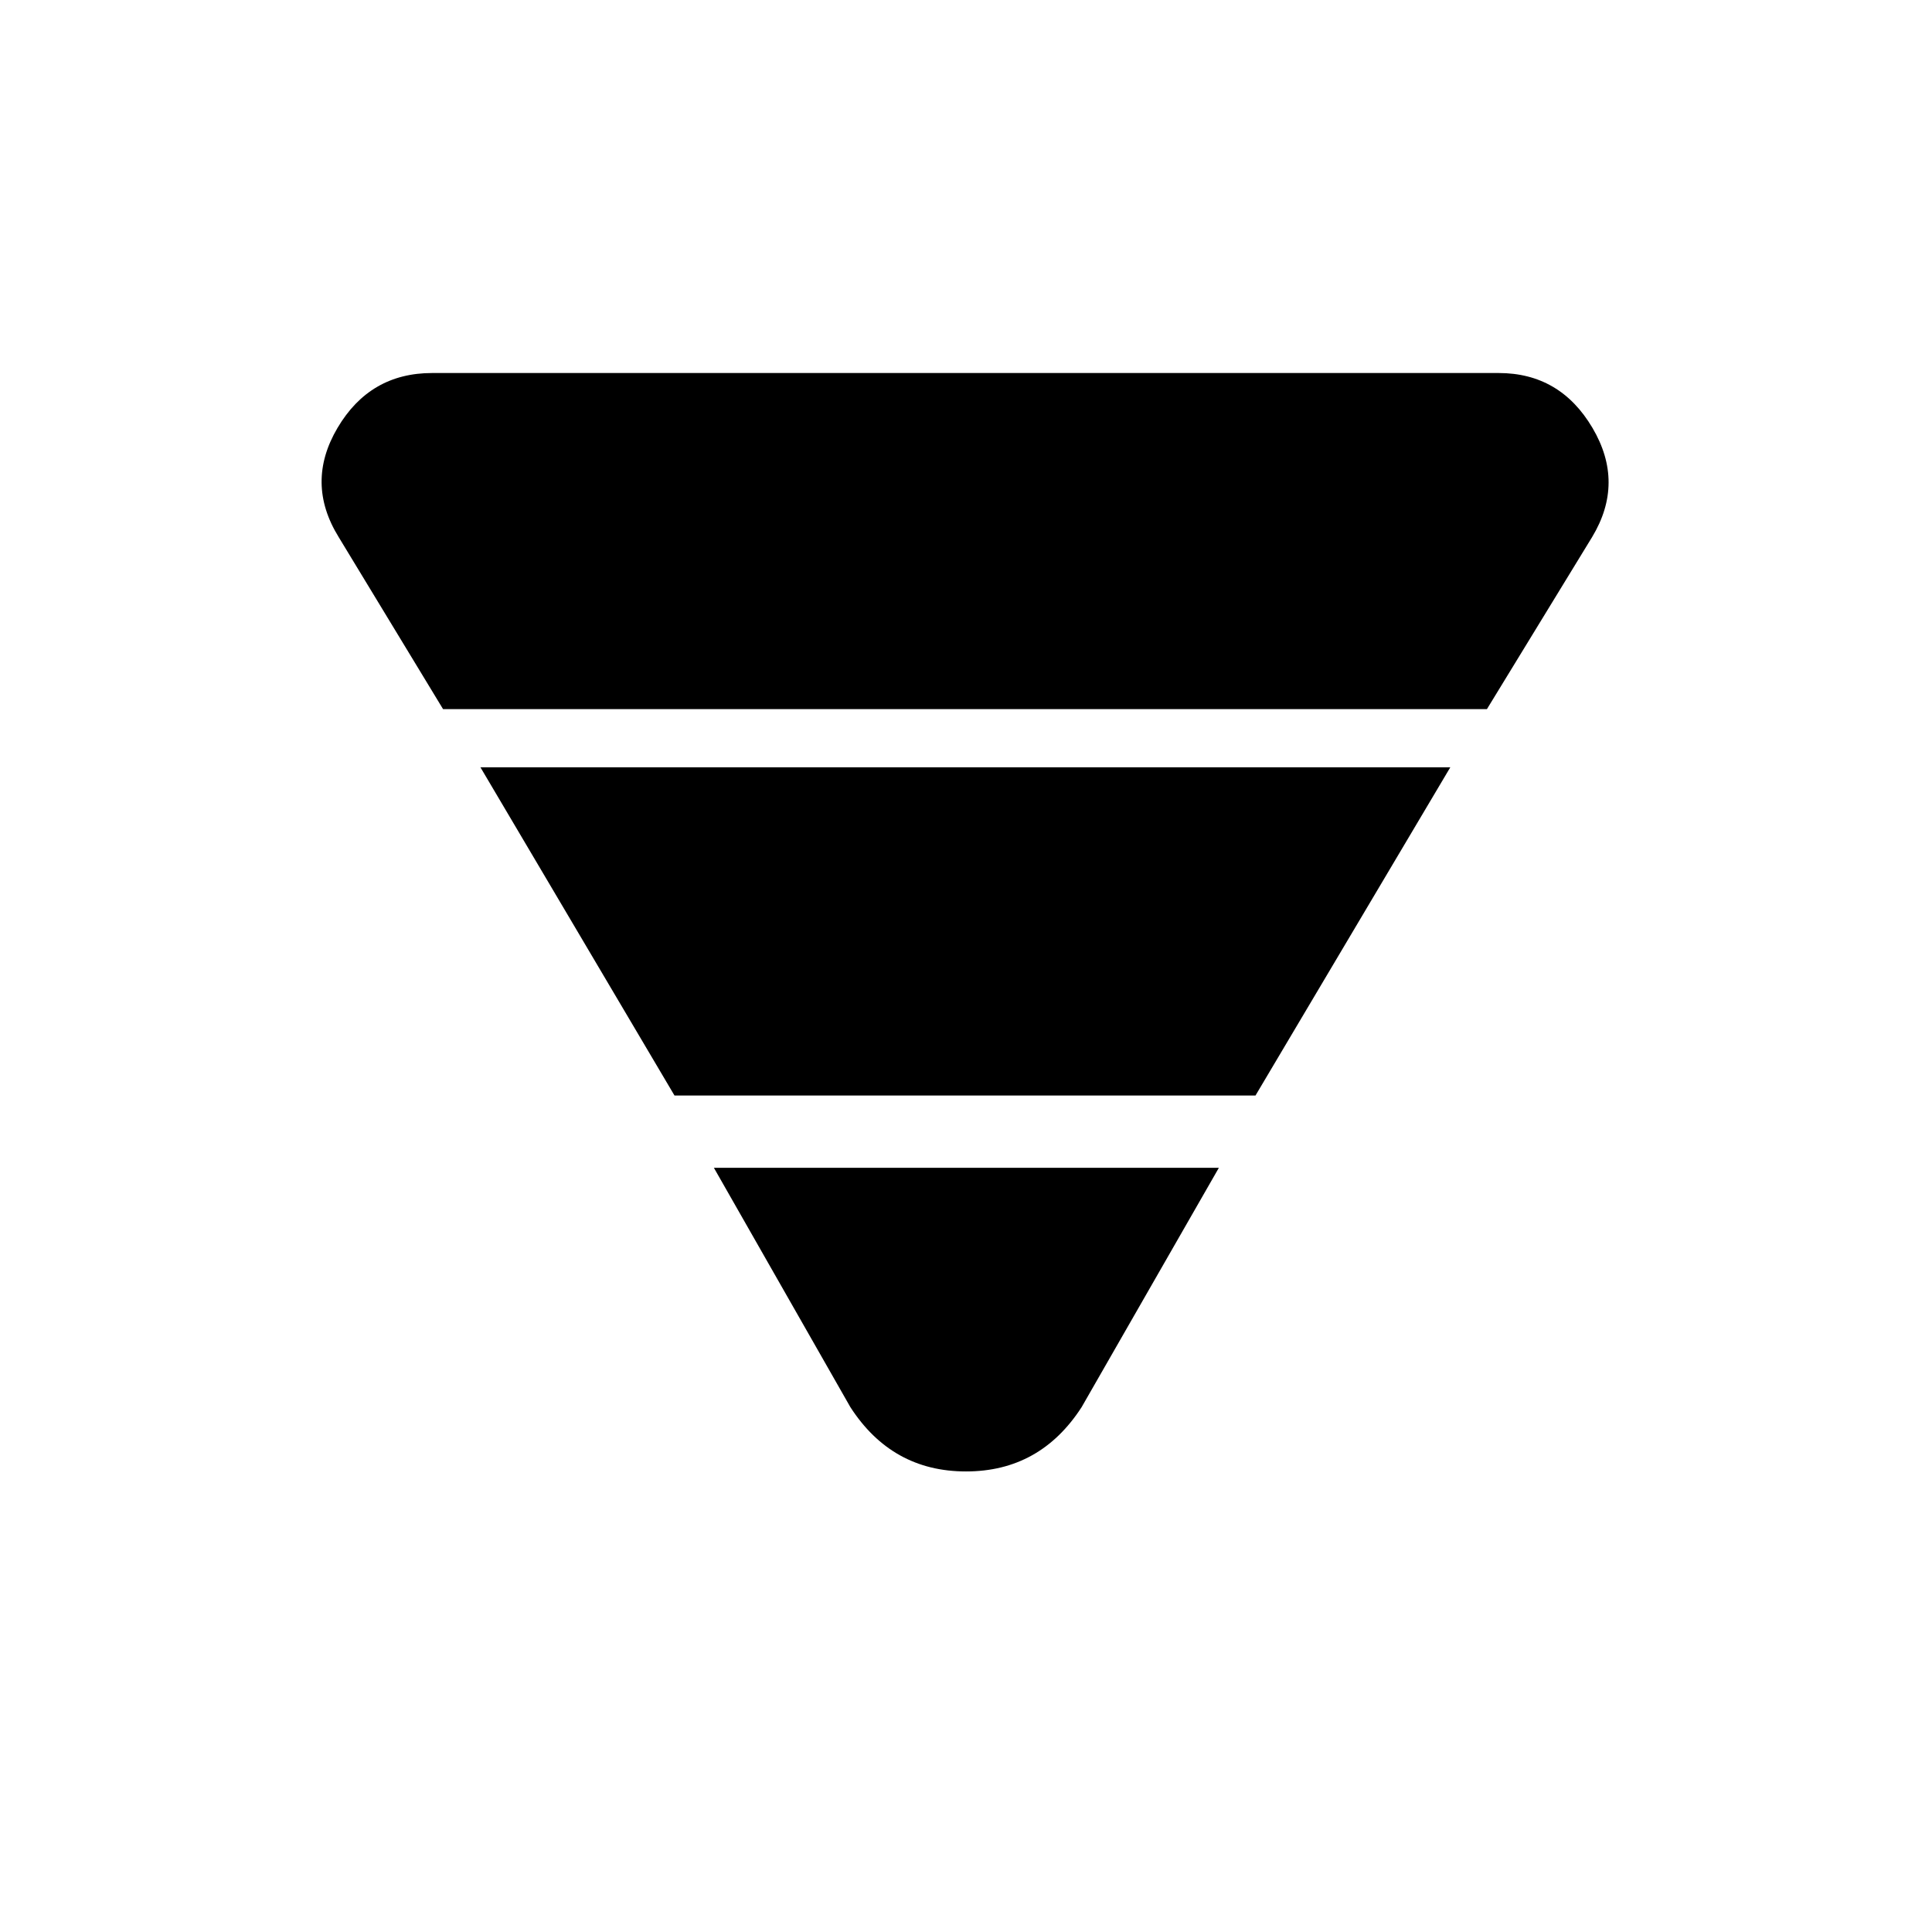<svg xmlns="http://www.w3.org/2000/svg" height="20" viewBox="0 -960 960 960" width="20"><path d="m168.27-693.15 51.88 85.5h518.7l52.27-85.5q16.27-26.97.17-54.23-16.1-27.27-46.64-27.27H214.73q-30.92 0-47.02 27.27-16.09 27.26.56 54.23Zm70.46 114.42 96.42 163.08h288.7l96.8-163.08H238.73Zm116 199 67.81 118.92q20.65 31.96 57.46 31.96t57.46-31.96l68.19-118.92H354.73Z"/></svg>